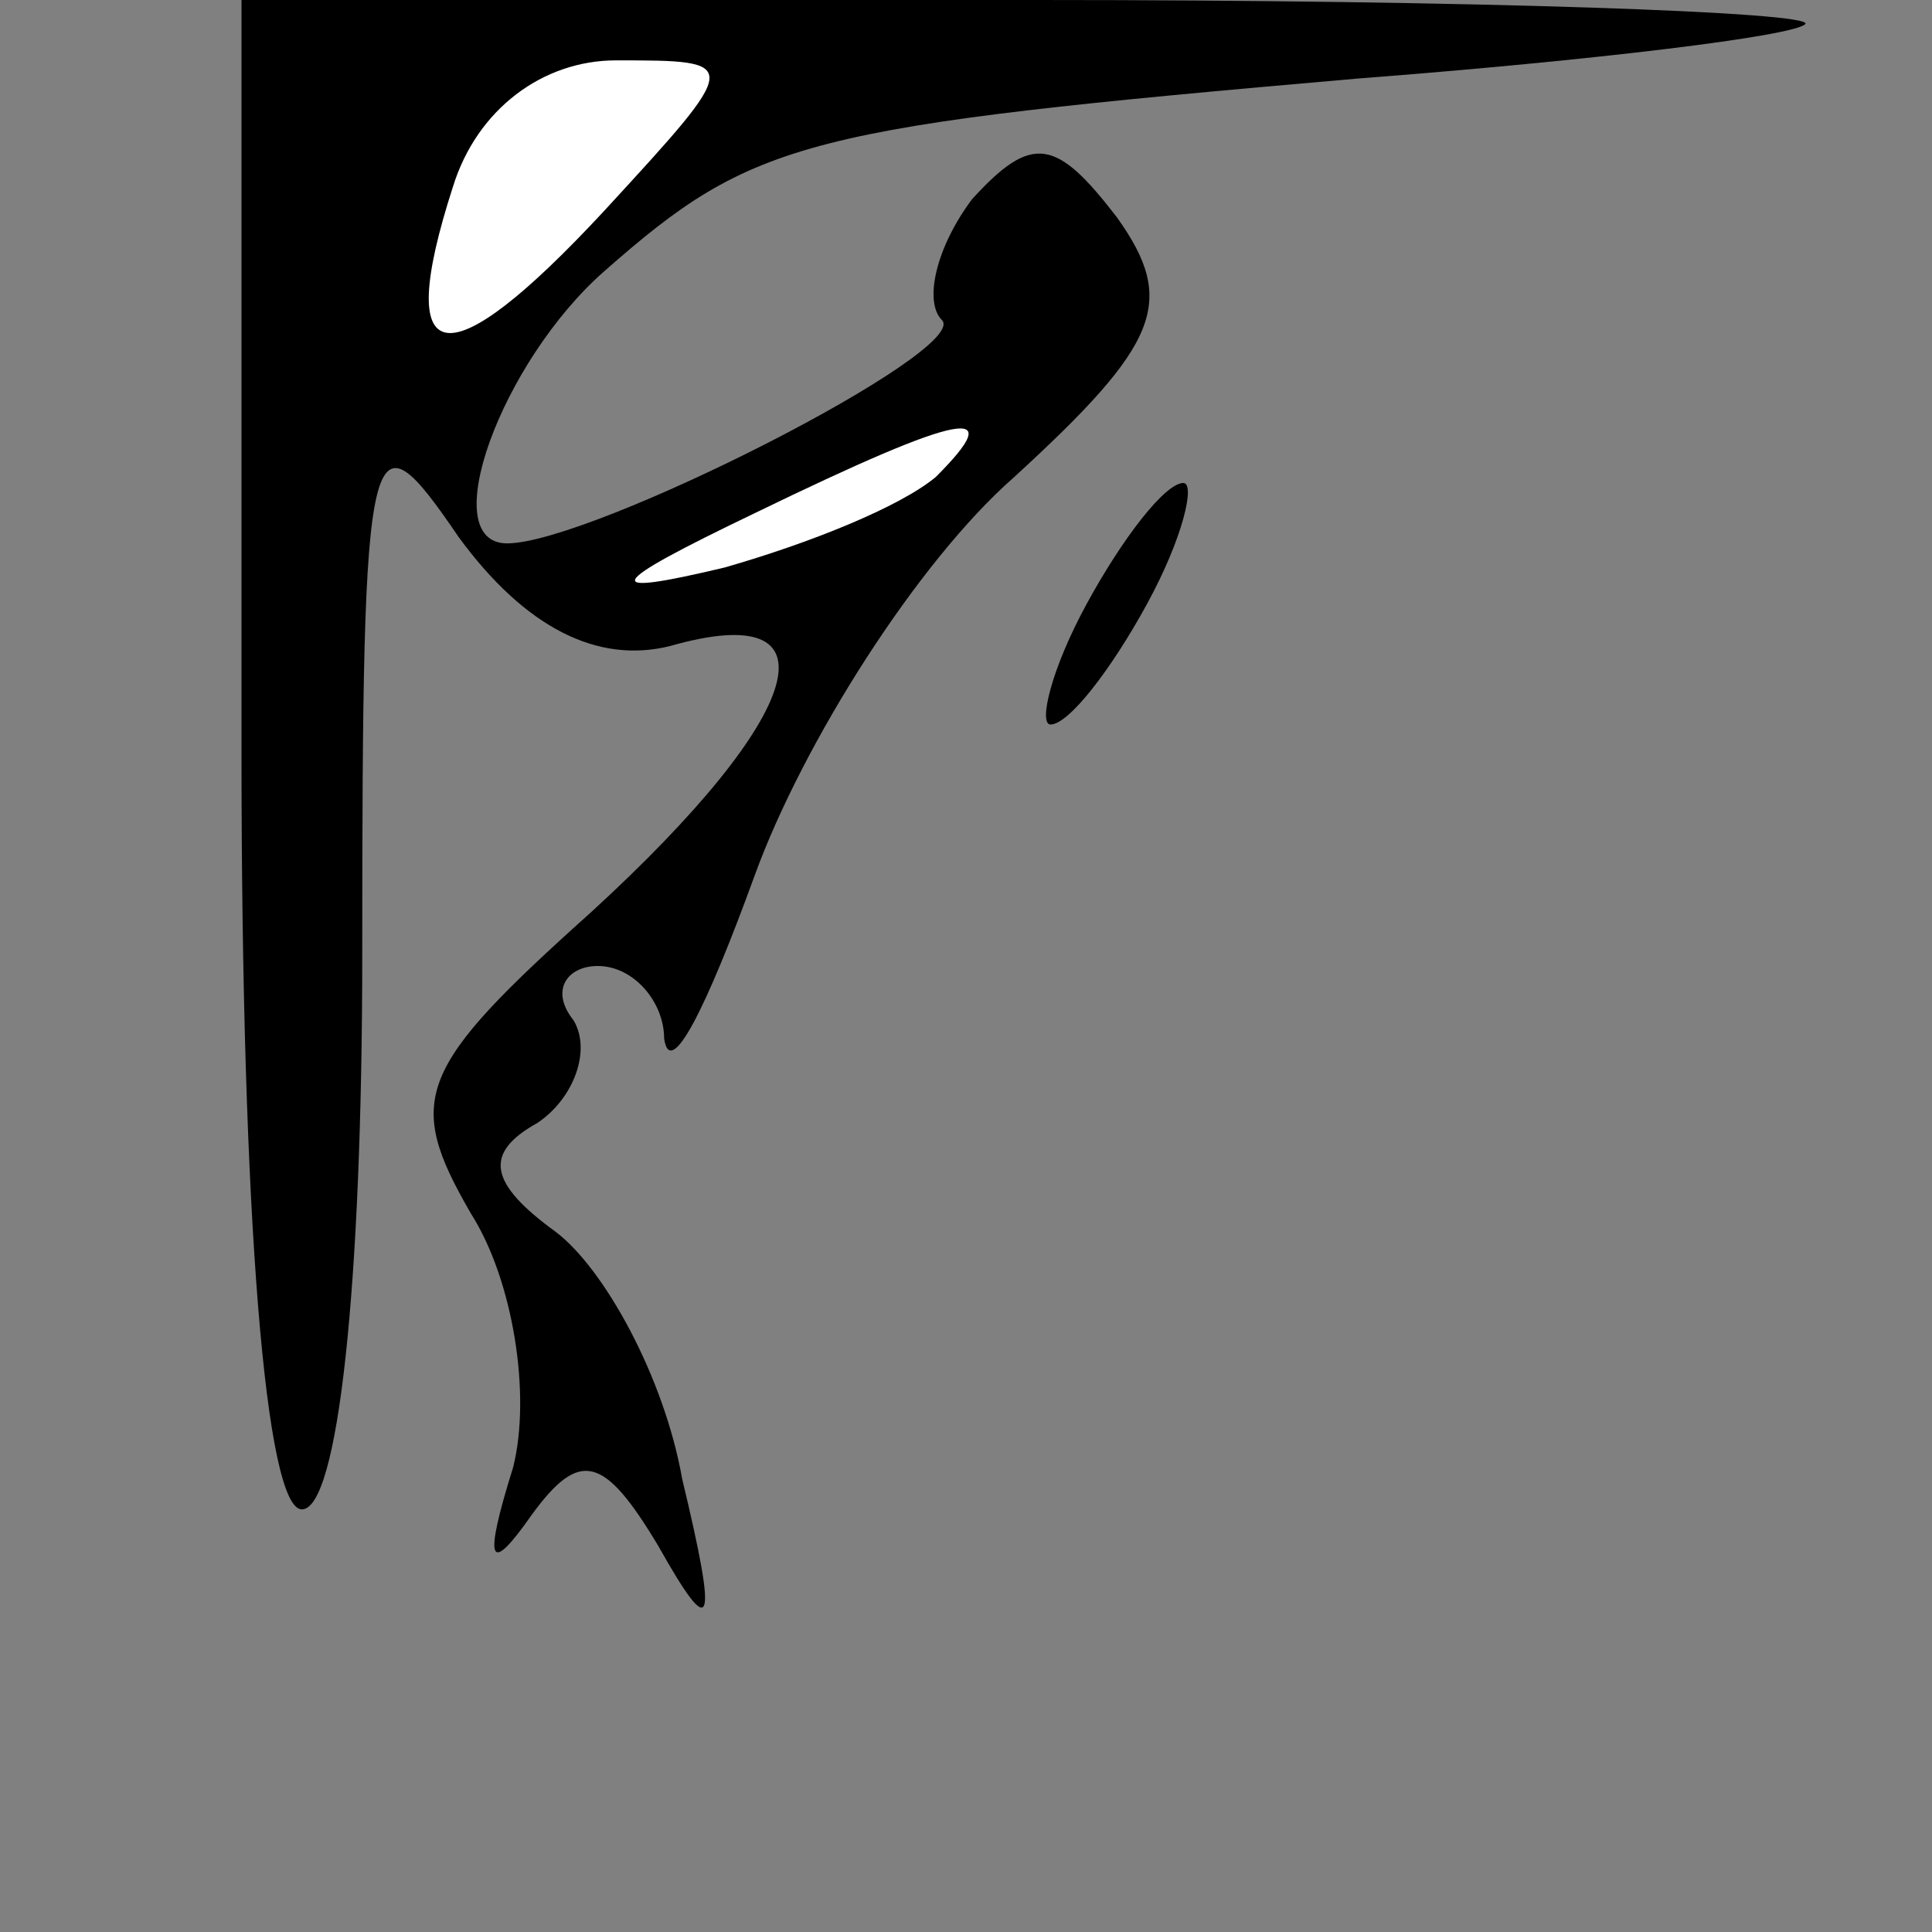 <?xml version="1.0" standalone="no"?>
<!DOCTYPE svg PUBLIC "-//W3C//DTD SVG 20010904//EN"
 "http://www.w3.org/TR/2001/REC-SVG-20010904/DTD/svg10.dtd">
<svg version="1.0" xmlns="http://www.w3.org/2000/svg"
 width="32pt" height="32pt" viewBox="0 0 32 32"
 preserveAspectRatio="xMidYMid meet">
<rect x="0" y="0" width="32" height="32" fill="#808080" stroke="none"/>
<g transform="translate(0,32) scale(0.1,-0.1)"
fill="#000000" stroke="none">
<path fill="#000000" stroke="none" d="M40 195 c0 -77 4 -125 10 -125 6 0 10
37 10 92 0 88 1 91 16 69 11 -15 23 -21 35 -18 28 8 23 -11 -13 -44 -29 -26
-31 -31 -20 -50 7 -11 10 -30 7 -42 -5 -16 -4 -18 3 -8 8 11 12 10 21 -5 9
-16 10 -14 4 11 -3 17 -13 35 -21 41 -11 8 -12 13 -3 18 6 4 9 12 6 17 -4 5
-1 9 4 9 6 0 11 -6 11 -12 1 -7 7 5 15 27 8 22 27 52 43 66 24 22 27 29 17 43
-10 13 -14 14 -24 3 -6 -8 -8 -17 -5 -20 5 -5 -58 -37 -72 -37 -12 0 -1 30 16
45 25 22 33 24 125 32 39 3 72 7 74 9 2 2 -55 4 -127 4 l-132 0 0 -125z"/>
<path fill="#ffffff" stroke="none" d="M100 285 c-26 -28 -35 -27 -25 4 4 13
15 21 27 21 21 0 21 0 -2 -25z"/>
<path fill="#ffffff" stroke="none" d="M155 241 c-6 -5 -21 -11 -35 -15 -21
-5 -20 -3 5 9 35 17 42 18 30 6z"/>
<path fill="#000000" stroke="none" d="M180 220 c-6 -11 -8 -20 -6 -20 3 0 10
9 16 20 6 11 8 20 6 20 -3 0 -10 -9 -16 -20z"/>
</g>
</svg>
